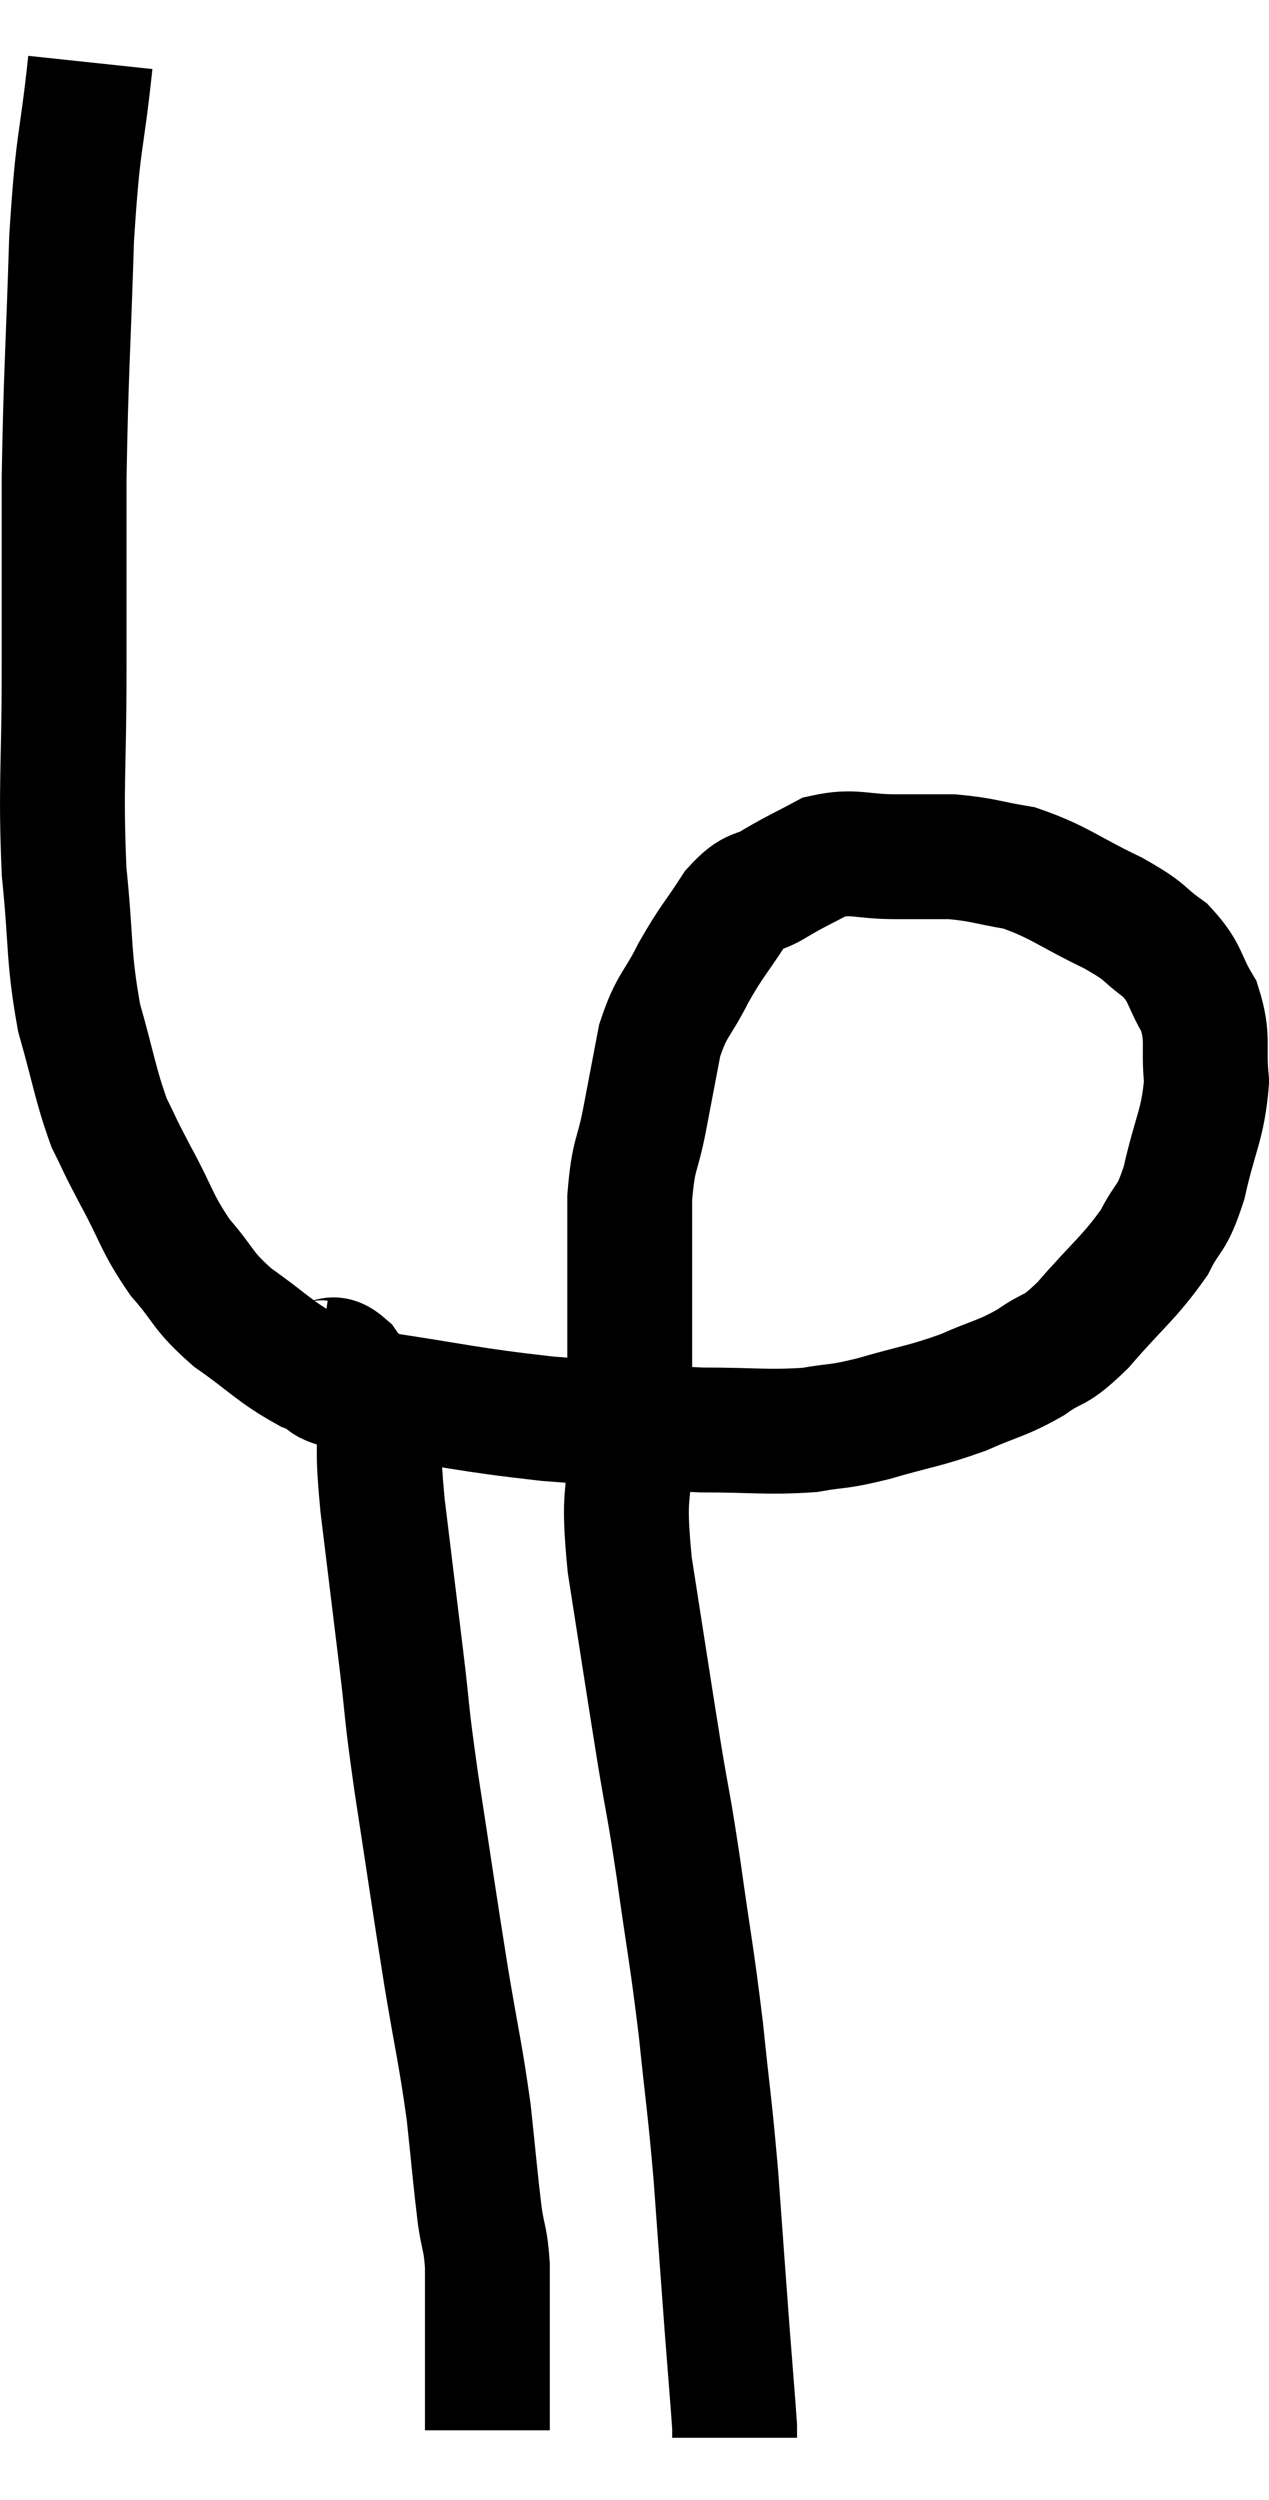 <svg xmlns="http://www.w3.org/2000/svg" viewBox="11.333 4.16 20.327 40.04" width="20.327" height="40.04"><path d="M 12.78 5.16 C 12.63 6.57, 12.585 6.315, 12.48 7.98 C 12.42 9.9, 12.39 10.095, 12.36 11.82 C 12.36 13.35, 12.36 13.305, 12.36 14.88 C 12.36 16.5, 12.3 16.725, 12.36 18.12 C 12.48 19.29, 12.42 19.455, 12.6 20.46 C 12.84 21.3, 12.855 21.51, 13.08 22.14 C 13.29 22.56, 13.215 22.44, 13.5 22.98 C 13.86 23.64, 13.83 23.73, 14.22 24.3 C 14.64 24.78, 14.55 24.81, 15.06 25.26 C 15.66 25.68, 15.72 25.8, 16.26 26.1 C 16.74 26.28, 16.26 26.265, 17.22 26.46 C 18.66 26.67, 18.765 26.73, 20.1 26.88 C 21.33 26.97, 21.51 27.015, 22.56 27.06 C 23.43 27.06, 23.61 27.105, 24.3 27.06 C 24.81 26.97, 24.705 27.03, 25.32 26.88 C 26.04 26.67, 26.13 26.685, 26.76 26.46 C 27.3 26.22, 27.36 26.25, 27.84 25.98 C 28.26 25.68, 28.185 25.86, 28.68 25.38 C 29.25 24.72, 29.415 24.63, 29.82 24.06 C 30.06 23.58, 30.09 23.745, 30.3 23.1 C 30.48 22.29, 30.6 22.185, 30.66 21.48 C 30.6 20.88, 30.705 20.805, 30.54 20.28 C 30.27 19.83, 30.345 19.755, 30 19.38 C 29.58 19.08, 29.745 19.11, 29.16 18.78 C 28.41 18.42, 28.305 18.285, 27.66 18.06 C 27.12 17.97, 27.075 17.925, 26.58 17.88 C 26.13 17.88, 26.19 17.88, 25.68 17.88 C 25.11 17.88, 25.02 17.775, 24.54 17.88 C 24.15 18.09, 24.12 18.09, 23.76 18.3 C 23.43 18.51, 23.43 18.36, 23.1 18.72 C 22.77 19.23, 22.74 19.215, 22.44 19.74 C 22.17 20.28, 22.095 20.235, 21.9 20.82 C 21.78 21.45, 21.78 21.45, 21.66 22.08 C 21.54 22.71, 21.48 22.605, 21.42 23.34 C 21.42 24.18, 21.42 24.03, 21.42 25.02 C 21.42 26.16, 21.42 26.25, 21.42 27.3 C 21.42 28.26, 21.3 27.975, 21.42 29.22 C 21.66 30.75, 21.705 31.065, 21.9 32.28 C 22.05 33.18, 22.035 32.985, 22.2 34.08 C 22.38 35.37, 22.41 35.43, 22.56 36.66 C 22.68 37.83, 22.695 37.8, 22.8 39 C 22.89 40.23, 22.905 40.455, 22.98 41.46 C 23.04 42.24, 23.07 42.585, 23.1 43.02 C 23.1 43.11, 23.1 43.155, 23.1 43.2 C 23.1 43.2, 23.1 43.2, 23.1 43.2 L 23.1 43.2" fill="none" stroke="black" stroke-width="2"></path><path d="M 16.44 25.98 C 16.65 26.01, 16.62 25.83, 16.86 26.04 C 17.13 26.43, 17.25 26.265, 17.4 26.82 C 17.43 27.54, 17.37 27.285, 17.46 28.26 C 17.61 29.49, 17.625 29.61, 17.76 30.72 C 17.88 31.71, 17.82 31.425, 18 32.7 C 18.24 34.26, 18.27 34.5, 18.48 35.82 C 18.66 36.9, 18.705 37.02, 18.84 37.98 C 18.93 38.82, 18.945 39.045, 19.02 39.66 C 19.08 40.05, 19.11 40.005, 19.14 40.44 C 19.14 40.92, 19.14 40.86, 19.14 41.4 C 19.14 42, 19.14 42.18, 19.14 42.6 C 19.14 42.84, 19.14 42.96, 19.14 43.08 C 19.14 43.08, 19.14 43.08, 19.14 43.08 C 19.14 43.08, 19.14 43.08, 19.14 43.08 C 19.14 43.08, 19.14 43.08, 19.14 43.08 L 19.14 43.08" fill="none" stroke="black" stroke-width="2"></path></svg>